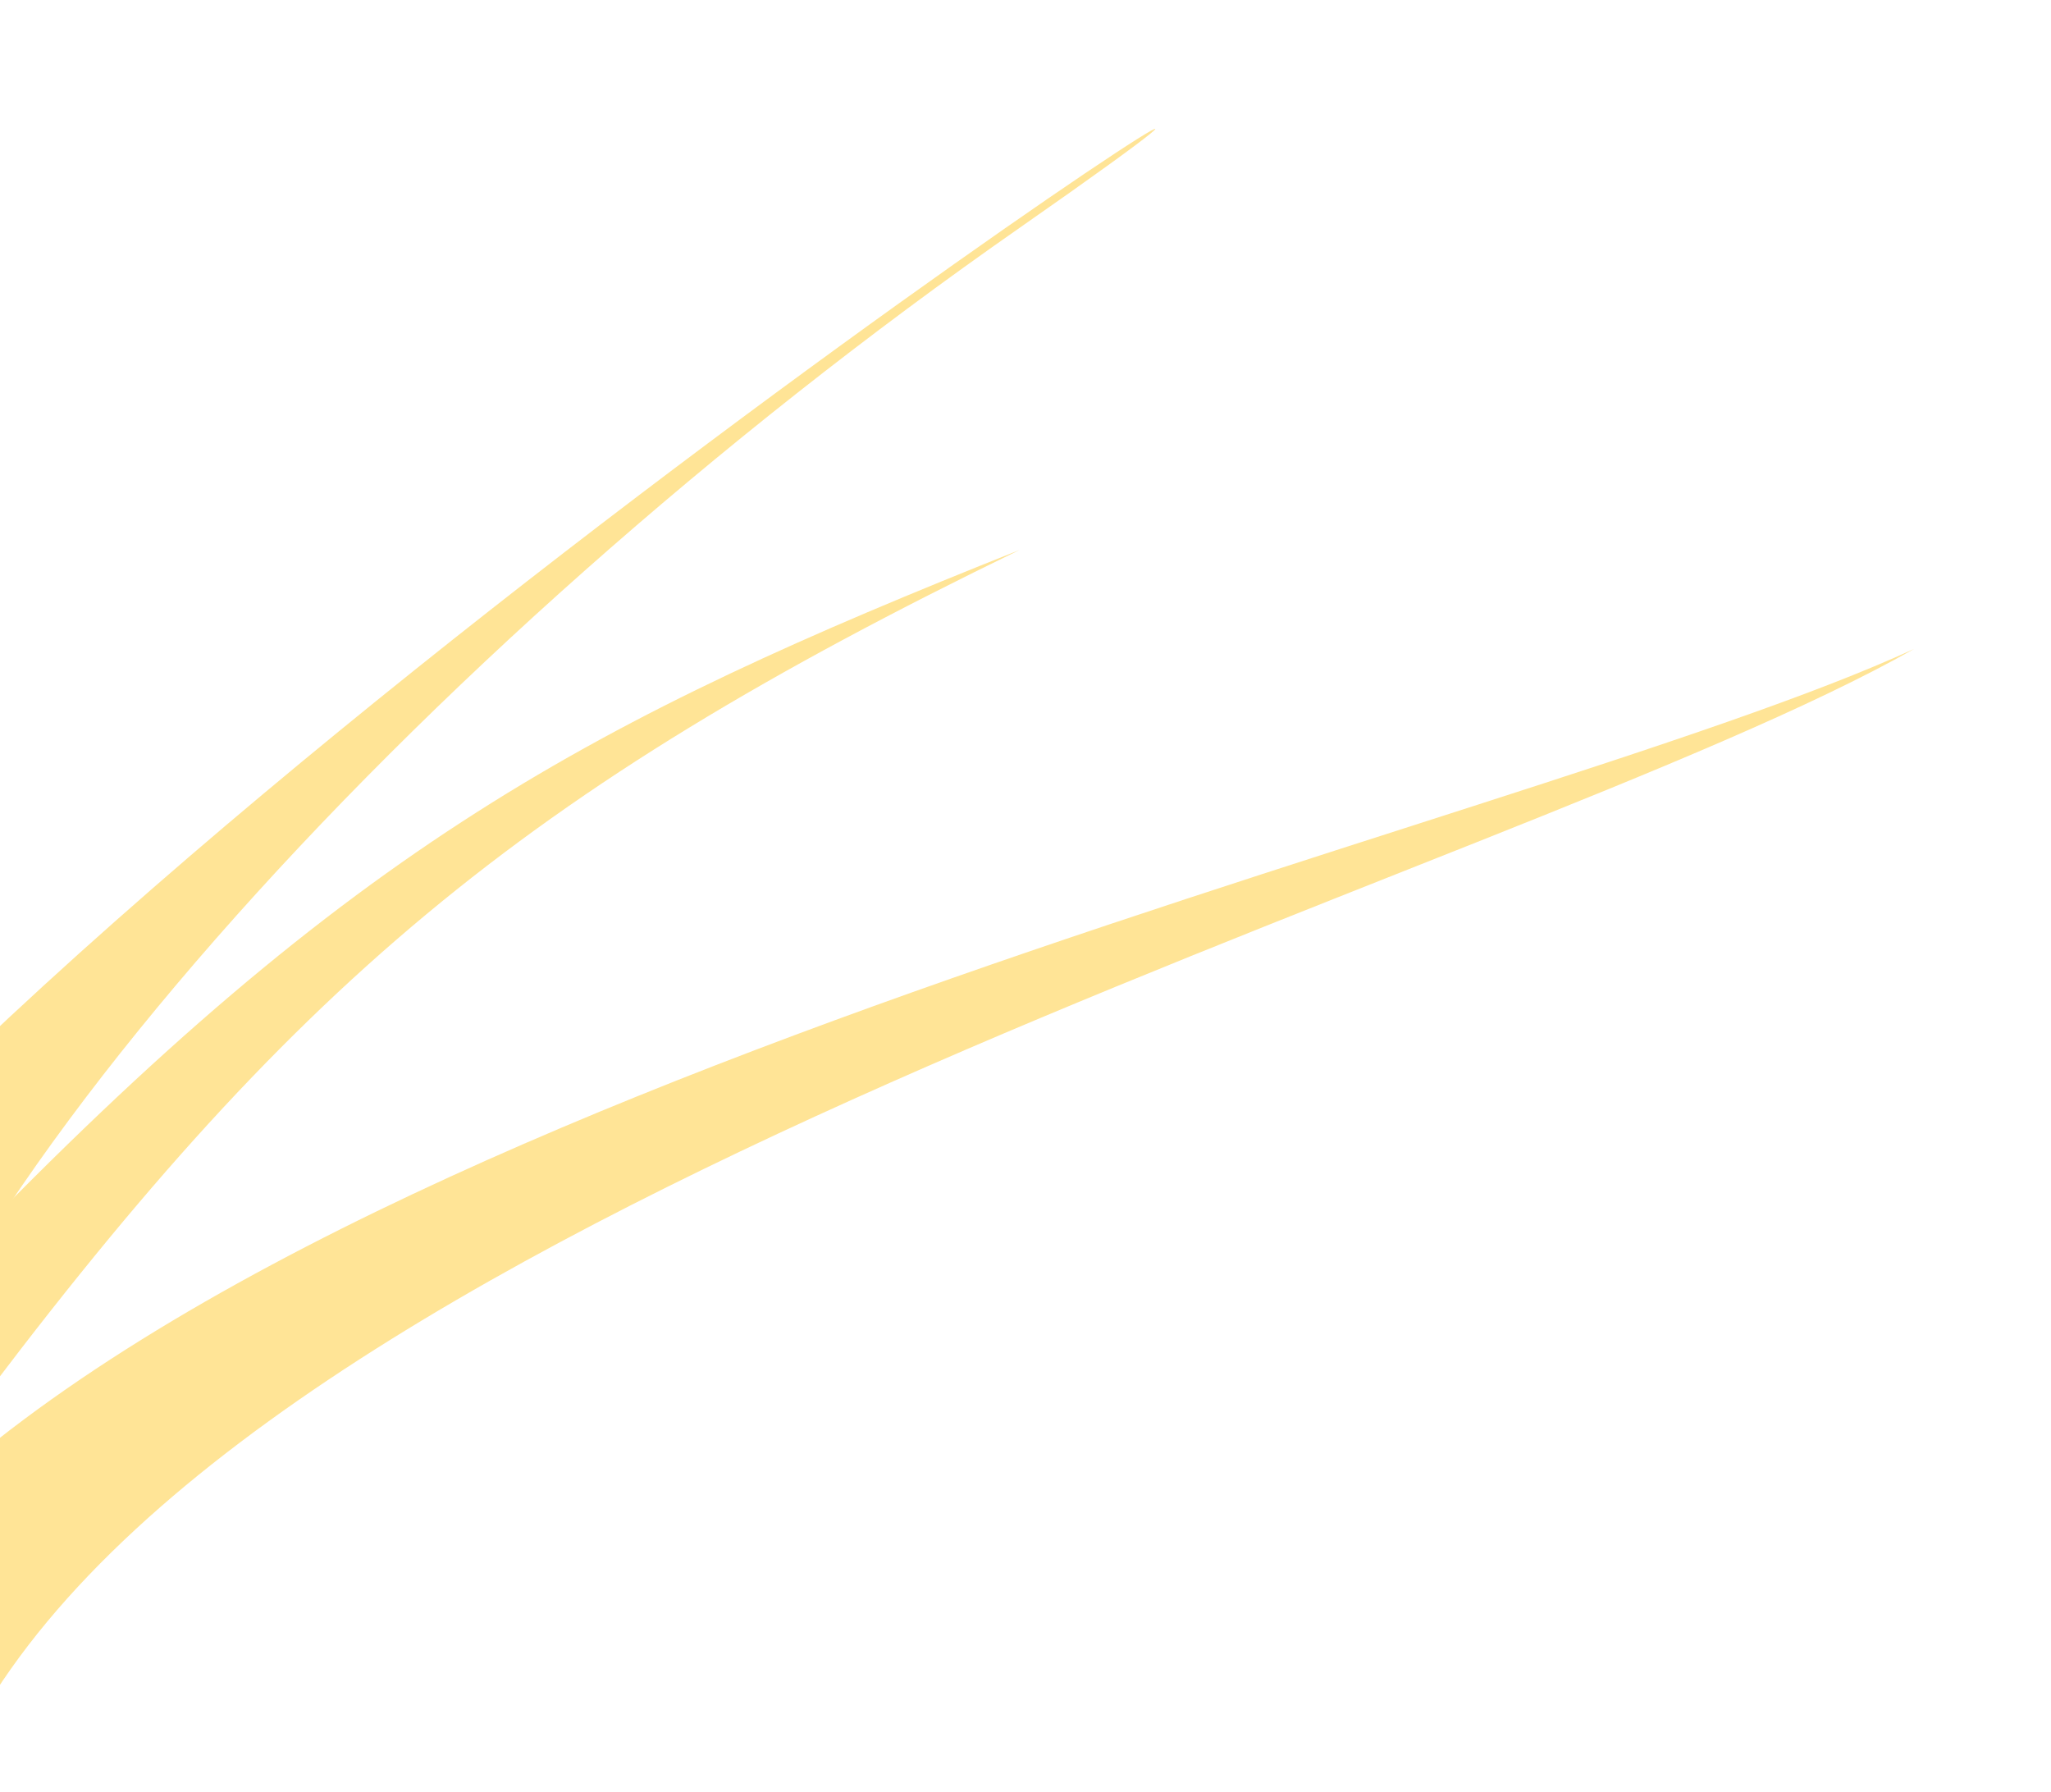 <svg width="182" height="159" viewBox="0 0 182 159" fill="none" xmlns="http://www.w3.org/2000/svg">
<path d="M90.47 48.796C46.169 70.296 25.711 87.519 -3.53 126.796V111.121C31.379 74.935 52.525 63.893 90.47 48.796Z" fill="#FFE496"/>
<path d="M90.464 20.223C36.819 57.638 -11.149 110.619 -14.21 141.342C20.128 97.943 134.652 73.823 169.857 57.572C133.78 78.022 21.191 107.44 -3.008 154.596L-14.21 141.342L-30.505 125.017C3.291 73.76 144.109 -17.192 90.464 20.223Z" fill="#FFE496"/>
</svg>
